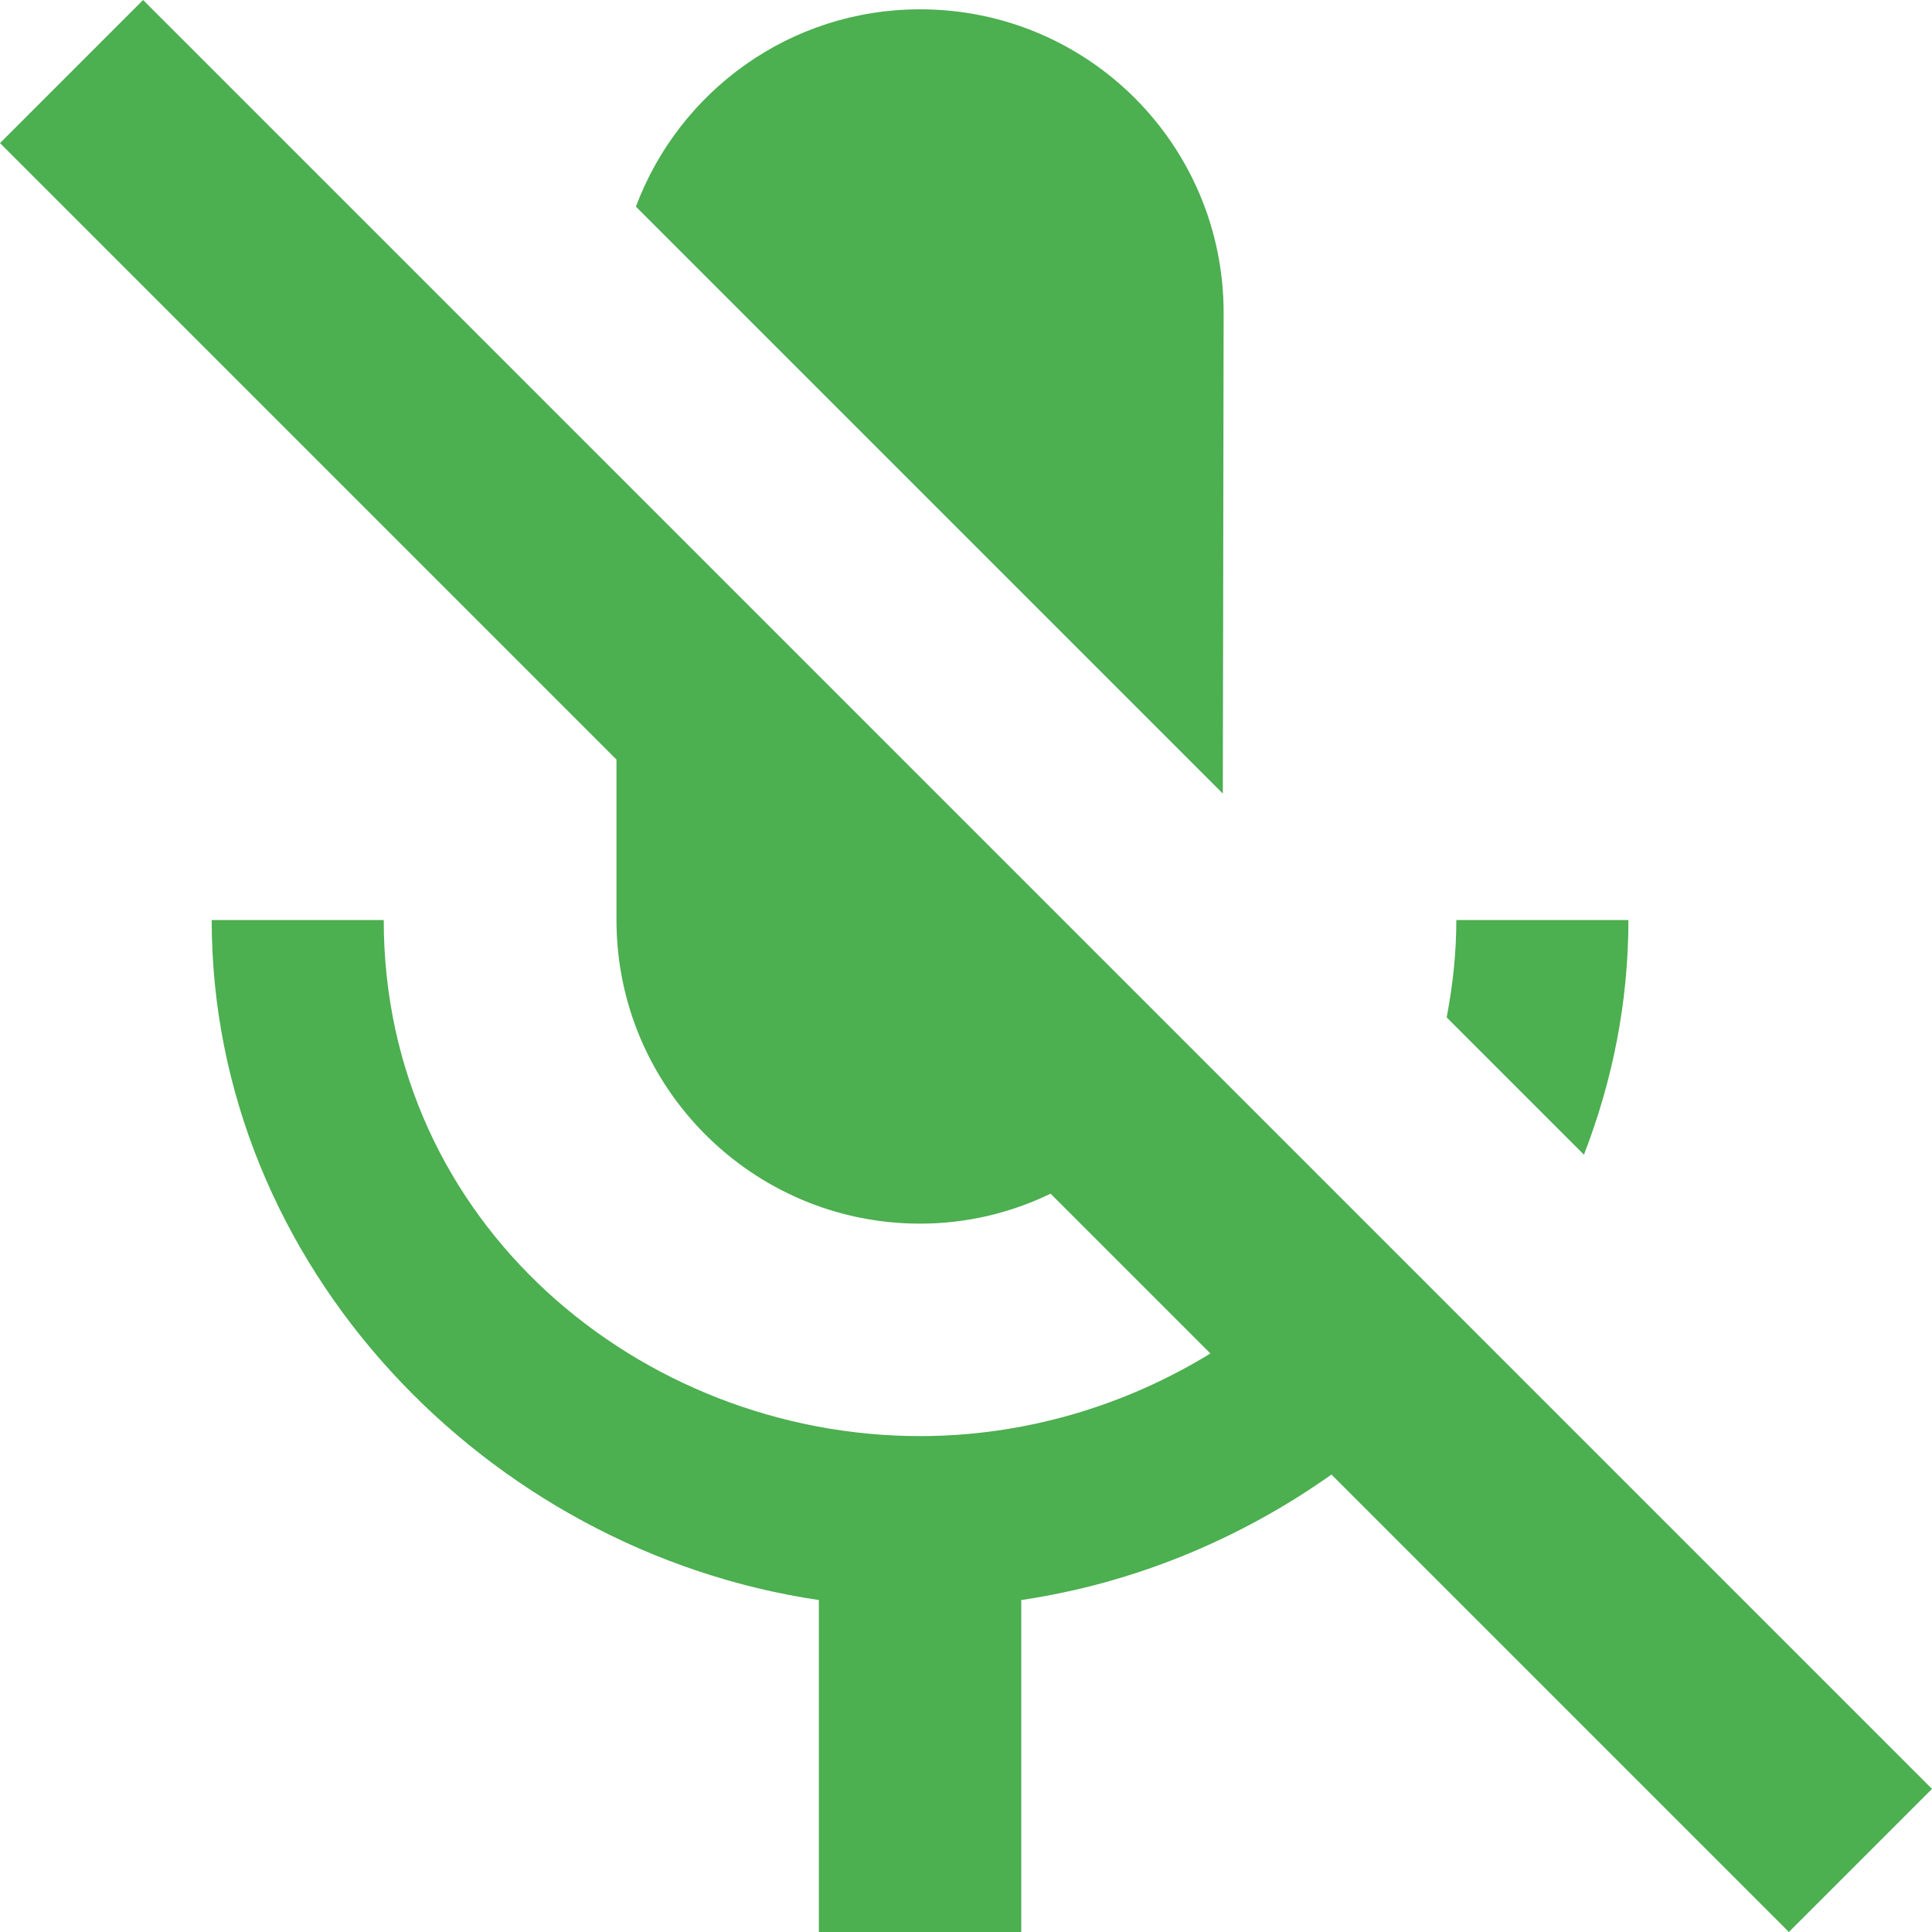 <svg fill="#4caf50" height="38.184" viewBox="0 0 38.184 38.184" width="38.184" xmlns="http://www.w3.org/2000/svg"><path d="m2.828 0-2.828 2.828 12.184 12.184v3.172c0 3.31 2.69 6 6 6 .926 0 1.8-.215 2.58-.592l3.158 3.158c-1.693 1.04-3.68 1.633-5.738 1.633-5.52 0-10.6-4.199-10.6-10.199h-3.4c0 6.83 5.44 12.469 12 13.439v6.561h4v-6.561c2.232-.33 4.33-1.205 6.131-2.48l9.041 9.041 2.828-2.828-8.953-8.953-2.348-2.348-3.301-3.301-11.398-11.398zm15.355.184c-2.572 0-4.763 1.621-5.615 3.9l11.6 11.6.016-9.5c0-3.32-2.68-6-6-6zm10.6 18c0 .666-.073 1.305-.191 1.924l2.713 2.713c.561-1.447.879-3.007.879-4.637z" fill="#4caf50"/></svg>
